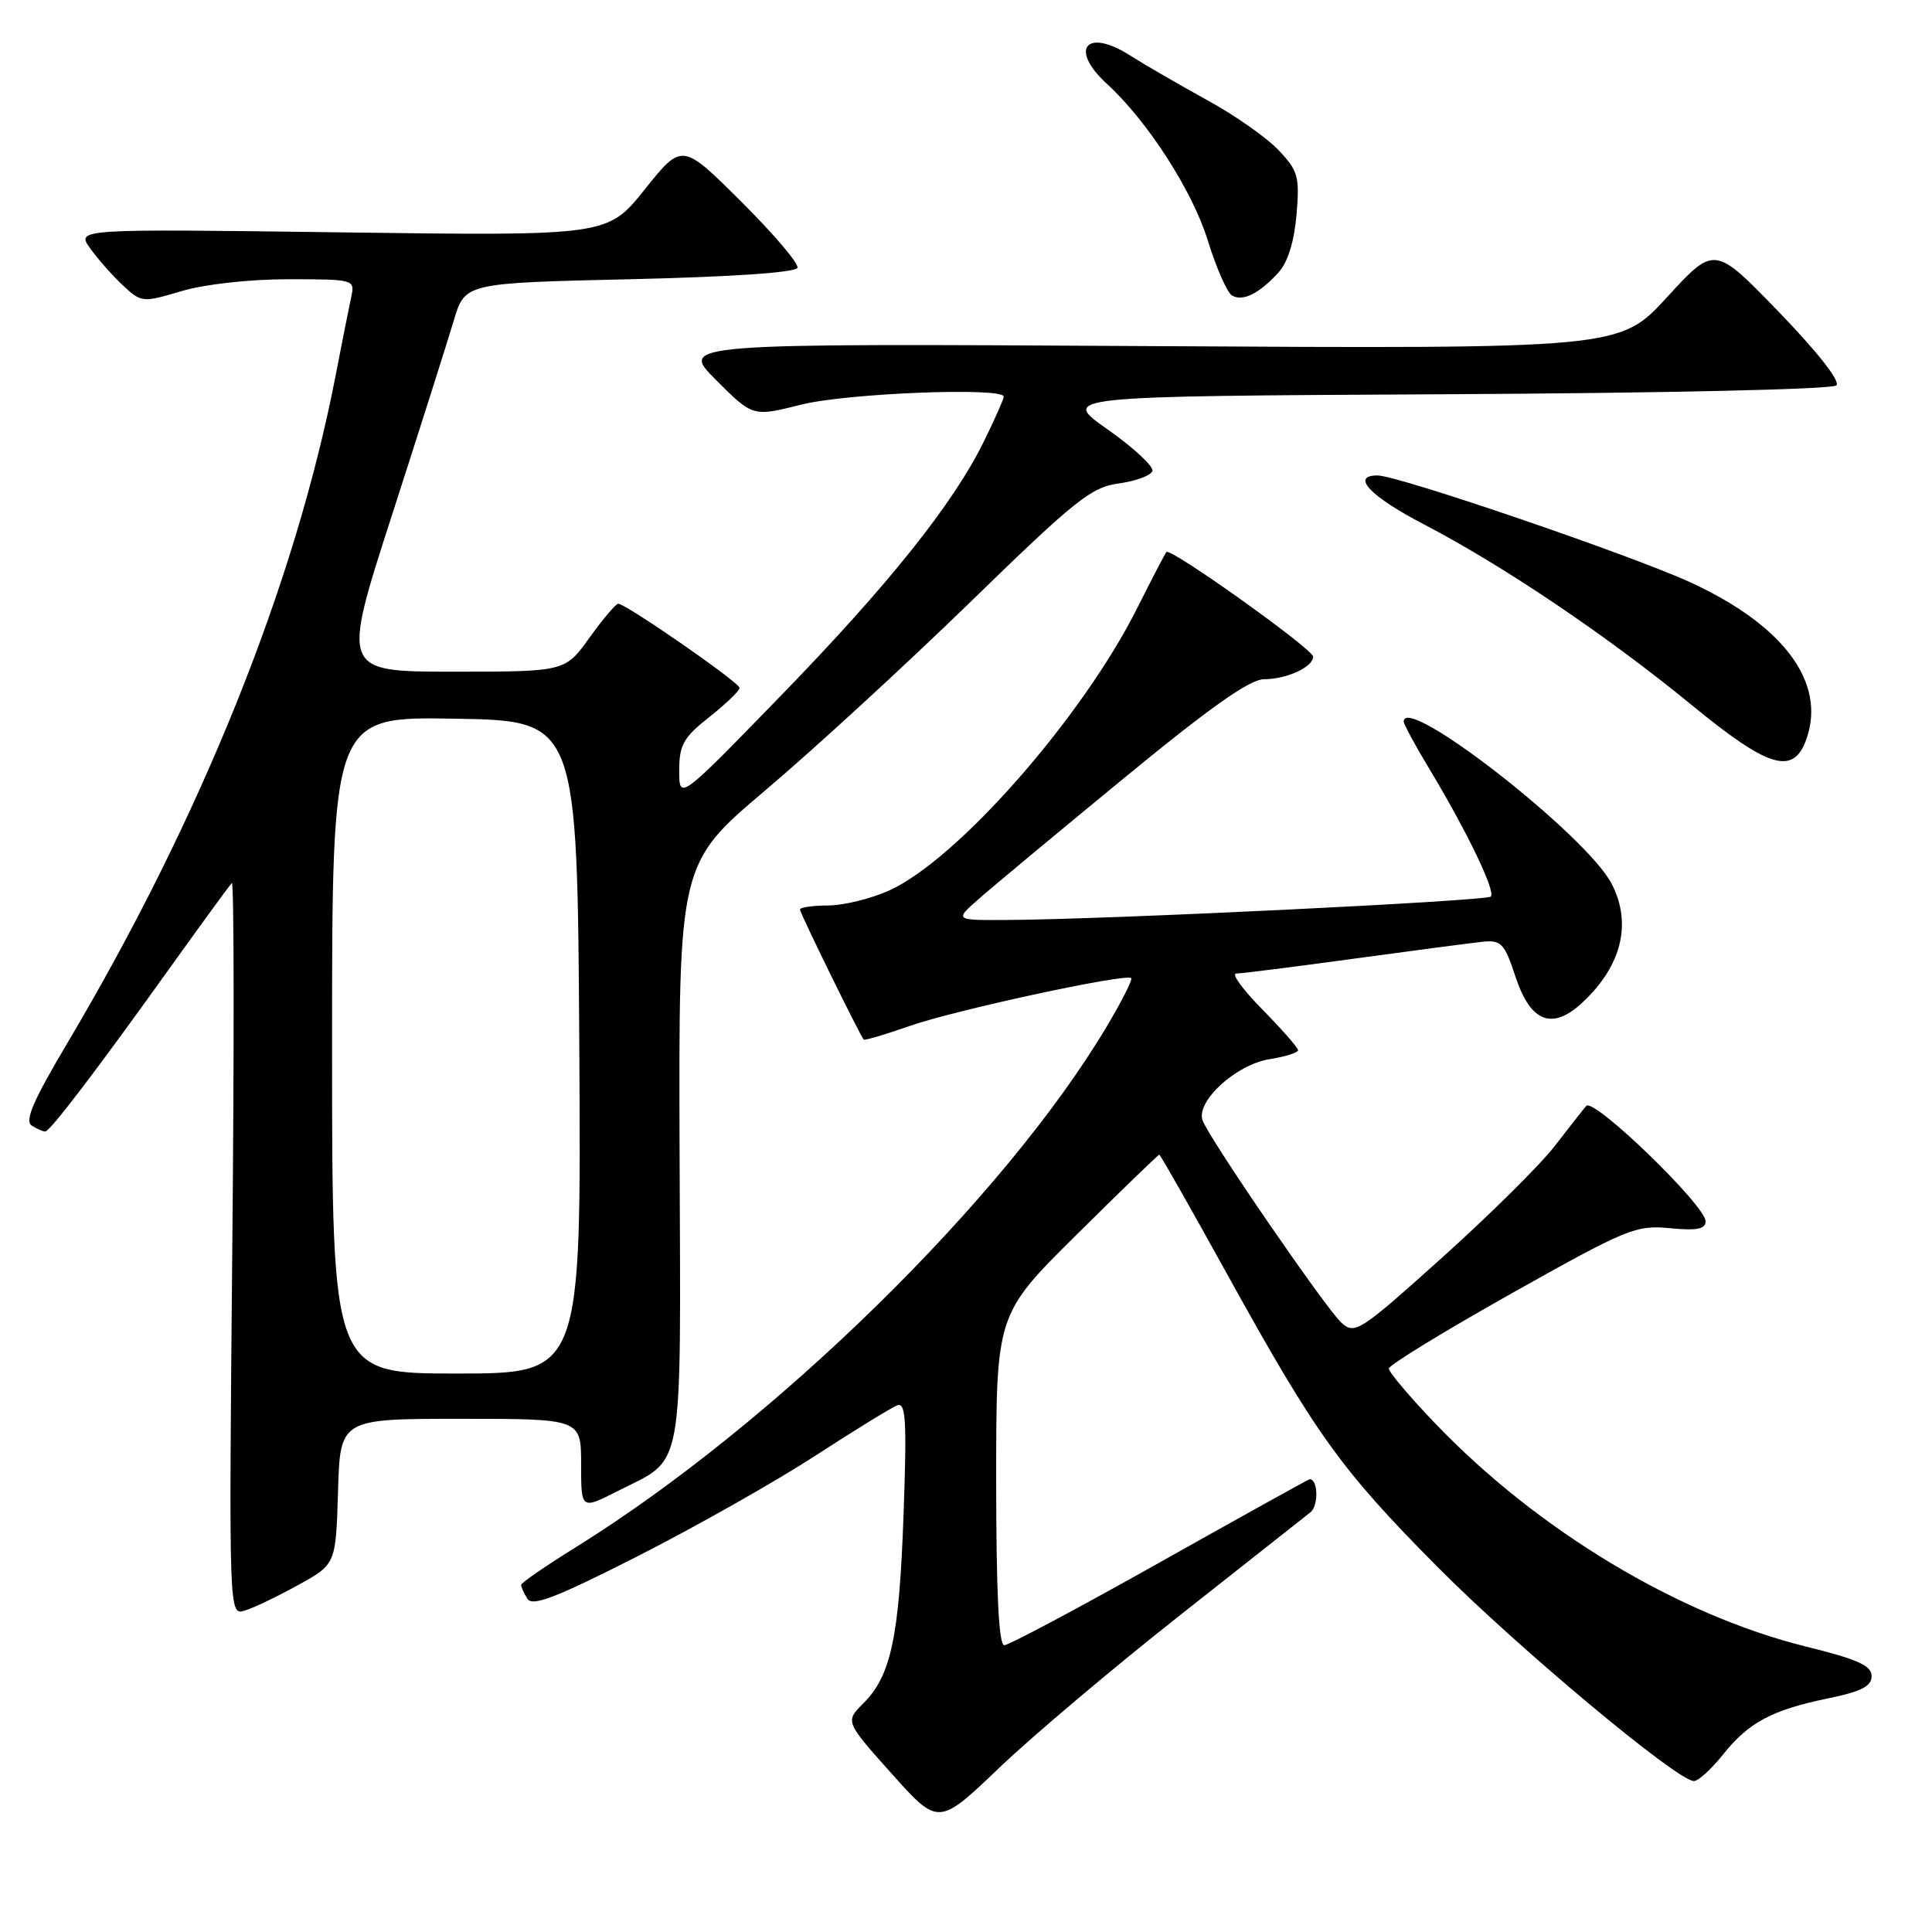 <?xml version="1.0" encoding="UTF-8" standalone="no"?>
<!DOCTYPE svg PUBLIC "-//W3C//DTD SVG 1.1//EN" "http://www.w3.org/Graphics/SVG/1.1/DTD/svg11.dtd" >
<svg xmlns="http://www.w3.org/2000/svg" xmlns:xlink="http://www.w3.org/1999/xlink" version="1.1" viewBox="0 0 256 256">
 <g >
 <path fill="currentColor"
d=" M 156.39 214.00 C 165.12 207.12 172.89 200.99 173.65 200.38 C 174.74 199.50 174.65 196.00 173.54 196.00 C 173.41 196.00 164.49 200.95 153.72 207.00 C 142.96 213.05 133.66 218.00 133.07 218.00 C 132.34 218.00 132.00 211.02 132.00 196.08 C 132.00 174.15 132.00 174.15 142.68 163.58 C 148.55 157.76 153.47 153.00 153.61 153.00 C 153.75 153.00 157.77 160.08 162.54 168.72 C 174.38 190.14 177.62 194.66 190.43 207.58 C 201.02 218.26 222.26 236.00 224.45 236.00 C 225.03 236.00 226.75 234.43 228.29 232.51 C 231.70 228.23 234.78 226.58 242.25 225.04 C 246.63 224.14 248.00 223.44 248.00 222.09 C 248.00 220.70 246.15 219.87 239.35 218.19 C 222.43 214.01 203.79 202.81 190.25 188.69 C 186.81 185.11 184.01 181.80 184.03 181.34 C 184.05 180.88 191.36 176.40 200.28 171.39 C 215.58 162.80 216.77 162.31 221.25 162.74 C 224.84 163.09 226.00 162.86 226.00 161.83 C 226.00 159.74 211.17 145.40 210.19 146.54 C 209.73 147.07 207.84 149.48 205.98 151.89 C 204.12 154.31 197.43 160.94 191.11 166.62 C 180.17 176.45 179.52 176.87 177.76 175.28 C 175.71 173.43 160.34 151.05 159.36 148.49 C 158.40 145.99 163.75 141.06 168.21 140.35 C 170.29 140.02 172.00 139.48 172.00 139.16 C 172.00 138.83 169.88 136.42 167.29 133.78 C 164.70 131.15 163.12 129.00 163.80 129.00 C 164.47 129.00 171.42 128.12 179.26 127.05 C 187.09 125.98 194.78 124.97 196.34 124.80 C 198.94 124.53 199.32 124.92 200.84 129.50 C 202.82 135.47 205.70 136.56 209.69 132.83 C 214.89 127.98 216.27 122.35 213.55 117.10 C 210.22 110.66 186.00 91.78 186.00 95.62 C 186.00 95.96 187.52 98.77 189.39 101.87 C 194.41 110.22 198.21 118.12 197.54 118.80 C 196.94 119.39 146.63 121.84 133.50 121.90 C 126.50 121.94 126.50 121.94 129.57 119.22 C 131.26 117.72 139.89 110.54 148.76 103.25 C 160.37 93.70 165.61 90.00 167.50 90.00 C 170.48 90.00 174.00 88.38 174.00 87.01 C 174.00 86.02 155.11 72.54 154.56 73.14 C 154.38 73.34 152.65 76.66 150.71 80.53 C 143.46 95.02 126.91 113.87 117.82 118.00 C 115.44 119.07 111.81 119.97 109.75 119.98 C 107.69 119.99 106.00 120.23 106.00 120.52 C 106.00 120.99 113.92 137.14 114.45 137.75 C 114.57 137.89 117.33 137.07 120.59 135.93 C 126.48 133.86 149.15 128.96 149.89 129.60 C 150.10 129.79 148.63 132.69 146.63 136.05 C 133.10 158.76 102.60 188.67 76.29 205.02 C 72.33 207.48 69.07 209.72 69.06 210.00 C 69.04 210.28 69.42 211.11 69.89 211.85 C 70.56 212.91 73.75 211.67 84.62 206.14 C 92.25 202.26 102.78 196.30 108.00 192.91 C 113.22 189.52 118.12 186.51 118.88 186.22 C 120.03 185.78 120.17 188.19 119.73 200.59 C 119.15 216.95 118.07 222.02 114.41 225.69 C 111.98 228.11 111.98 228.11 118.16 235.03 C 124.35 241.94 124.35 241.94 132.43 234.22 C 136.88 229.97 147.66 220.88 156.39 214.00 Z  M 39.50 210.03 C 44.50 207.27 44.50 207.27 44.79 197.63 C 45.07 188.00 45.07 188.00 61.04 188.00 C 77.00 188.00 77.00 188.00 77.00 194.02 C 77.00 200.03 77.00 200.03 81.75 197.62 C 90.78 193.04 90.20 196.22 90.05 152.80 C 89.92 114.45 89.92 114.45 101.46 104.68 C 107.81 99.31 120.01 88.10 128.58 79.77 C 142.46 66.26 144.59 64.55 148.24 64.06 C 150.49 63.75 152.50 63.01 152.70 62.41 C 152.89 61.82 150.23 59.34 146.78 56.91 C 140.50 52.50 140.50 52.50 191.46 52.24 C 220.36 52.09 242.81 51.59 243.33 51.07 C 243.88 50.52 240.83 46.64 235.71 41.34 C 227.18 32.52 227.18 32.52 220.90 39.37 C 214.63 46.22 214.63 46.22 152.32 45.86 C 90.02 45.50 90.02 45.50 94.89 50.36 C 99.75 55.23 99.75 55.23 106.19 53.61 C 112.27 52.09 133.00 51.28 133.00 52.56 C 133.00 52.87 131.83 55.52 130.39 58.45 C 126.33 66.75 117.67 77.58 103.25 92.41 C 90.00 106.04 90.00 106.04 90.00 102.10 C 90.00 98.71 90.55 97.73 94.00 95.00 C 96.20 93.26 98.00 91.52 98.00 91.15 C 98.00 90.44 82.94 80.00 81.92 80.00 C 81.60 80.00 79.88 82.03 78.11 84.50 C 74.88 89.00 74.88 89.00 60.06 89.00 C 45.24 89.00 45.24 89.00 51.94 68.25 C 55.62 56.84 59.30 45.25 60.12 42.50 C 61.60 37.50 61.60 37.50 83.47 37.00 C 96.96 36.69 105.47 36.11 105.67 35.48 C 105.86 34.92 102.49 30.97 98.19 26.69 C 90.38 18.92 90.38 18.92 85.44 25.09 C 80.50 31.26 80.50 31.26 45.30 30.79 C 10.09 30.32 10.09 30.32 11.95 32.91 C 12.97 34.34 14.92 36.54 16.29 37.82 C 18.74 40.10 18.88 40.11 24.07 38.57 C 27.14 37.66 33.08 37.00 38.20 37.00 C 46.84 37.00 47.03 37.05 46.56 39.25 C 46.29 40.49 45.33 45.31 44.43 49.97 C 39.09 77.41 26.62 108.40 8.95 138.17 C 4.40 145.83 3.23 148.53 4.21 149.15 C 4.92 149.60 5.72 149.95 6.00 149.93 C 6.66 149.87 12.69 141.97 22.33 128.50 C 26.66 122.45 30.44 117.28 30.72 117.00 C 31.01 116.72 31.04 138.44 30.78 165.27 C 30.33 214.03 30.33 214.03 32.41 213.42 C 33.56 213.08 36.75 211.55 39.50 210.03 Z  M 239.37 97.90 C 241.98 90.45 236.39 82.90 224.07 77.20 C 216.28 73.61 185.26 63.00 182.53 63.00 C 178.92 63.00 181.56 65.78 188.71 69.50 C 199.25 74.99 213.03 84.29 224.17 93.43 C 234.41 101.83 237.66 102.79 239.37 97.90 Z  M 169.43 36.08 C 170.65 34.73 171.50 31.96 171.80 28.42 C 172.22 23.37 172.00 22.61 169.38 19.86 C 167.80 18.20 163.57 15.24 160.00 13.29 C 156.43 11.33 151.80 8.65 149.71 7.33 C 143.94 3.66 141.63 6.48 146.64 11.08 C 152.04 16.02 158.00 25.27 160.02 31.81 C 161.15 35.45 162.59 38.75 163.23 39.14 C 164.64 40.01 166.87 38.91 169.43 36.08 Z  M 44.00 138.48 C 44.00 94.95 44.00 94.95 60.25 95.23 C 76.50 95.50 76.50 95.50 76.76 138.75 C 77.02 182.00 77.02 182.00 60.51 182.00 C 44.00 182.00 44.00 182.00 44.00 138.48 Z "/>
</g>
</svg>